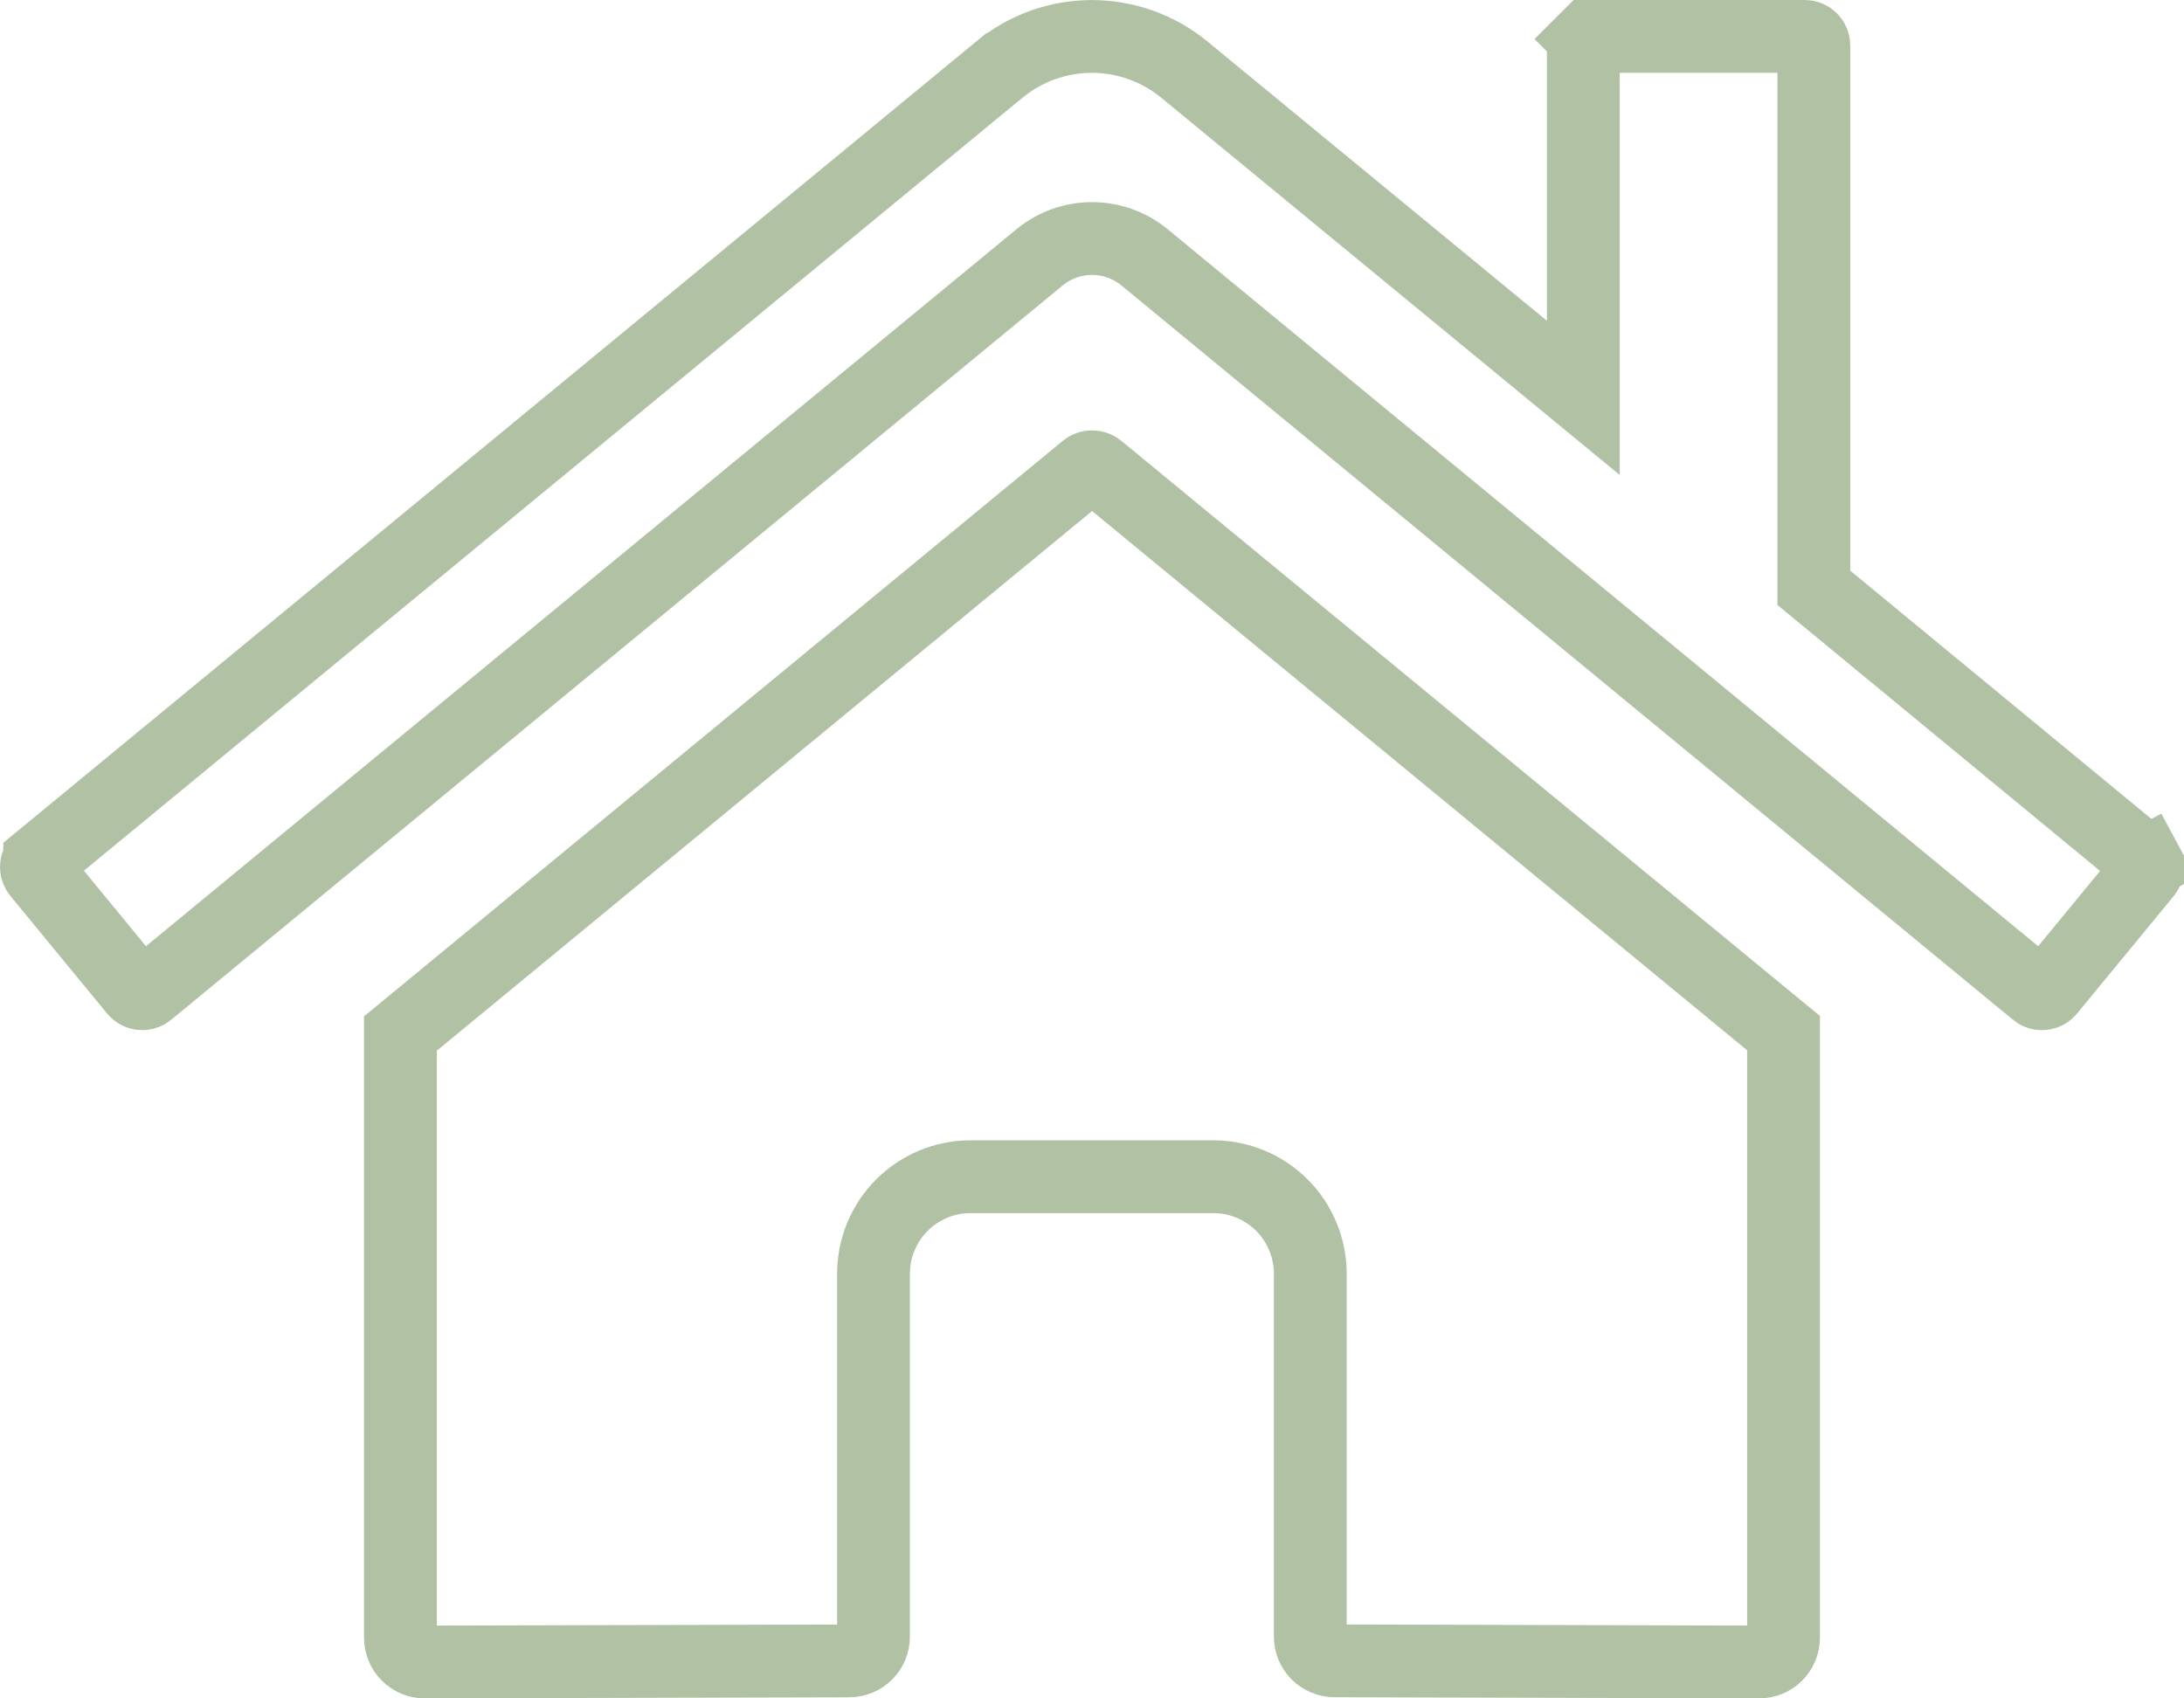 <svg width="90" height="70" viewBox="0 0 90 70" fill="none" xmlns="http://www.w3.org/2000/svg">
<path d="M53.995 67.448V67.444V52.498C53.995 51.437 53.574 50.42 52.824 49.669C52.074 48.919 51.056 48.498 49.995 48.498H39.996C38.935 48.498 37.918 48.919 37.168 49.669C36.418 50.42 35.996 51.437 35.996 52.498V67.454C35.996 67.719 35.892 67.973 35.705 68.16C35.519 68.347 35.266 68.453 35.002 68.455L17.501 68.5C17.501 68.5 17.5 68.5 17.5 68.5C17.235 68.5 16.982 68.394 16.794 68.207C16.607 68.02 16.501 67.765 16.501 67.5V42.597L44.752 19.325C44.823 19.268 44.911 19.238 45.002 19.238C45.093 19.238 45.181 19.268 45.252 19.325C45.253 19.326 45.255 19.327 45.256 19.328L73.497 42.58V67.5C73.497 67.765 73.391 68.02 73.204 68.207C73.016 68.394 72.763 68.5 72.498 68.5C72.498 68.5 72.497 68.5 72.497 68.5L54.999 68.452H54.995C54.864 68.452 54.733 68.426 54.612 68.375C54.49 68.325 54.38 68.251 54.287 68.158C54.194 68.064 54.12 67.954 54.07 67.832C54.02 67.71 53.995 67.58 53.995 67.448ZM88.354 35.446L88.362 35.452C88.4 35.483 88.432 35.522 88.455 35.565L89.776 34.854L88.455 35.565C88.479 35.609 88.493 35.656 88.498 35.706C88.503 35.755 88.498 35.805 88.484 35.852C88.47 35.899 88.446 35.943 88.415 35.981L84.433 40.823C84.433 40.823 84.433 40.823 84.433 40.823C84.401 40.861 84.363 40.892 84.32 40.915C84.276 40.938 84.229 40.952 84.18 40.957C84.131 40.962 84.081 40.957 84.034 40.942C83.987 40.928 83.943 40.904 83.906 40.873L83.903 40.87L47.151 10.595L47.145 10.59L47.139 10.585C46.533 10.097 45.779 9.831 45.002 9.831C44.224 9.831 43.471 10.097 42.865 10.585L42.859 10.59L42.853 10.595L6.103 40.87L6.101 40.872C6.063 40.903 6.019 40.927 5.972 40.941C5.925 40.956 5.876 40.961 5.827 40.956C5.778 40.951 5.73 40.937 5.686 40.913C5.643 40.89 5.604 40.859 5.573 40.821L5.573 40.821L1.589 35.976L1.586 35.973C1.555 35.935 1.531 35.891 1.517 35.844C1.502 35.797 1.497 35.747 1.502 35.698C1.506 35.649 1.521 35.601 1.544 35.558C1.567 35.514 1.598 35.476 1.636 35.445C1.636 35.445 1.636 35.444 1.636 35.444L41.182 2.869C41.182 2.869 41.182 2.869 41.183 2.869C42.256 1.985 43.604 1.502 44.994 1.502C46.385 1.502 47.732 1.985 48.806 2.869L48.806 2.869L62.794 14.38L65.247 16.399V13.222V1.875C65.247 1.776 65.287 1.68 65.357 1.61L64.297 0.549L65.357 1.61C65.428 1.539 65.523 1.5 65.622 1.5H74.372C74.471 1.5 74.566 1.539 74.637 1.61C74.707 1.68 74.746 1.776 74.746 1.875V23.52V24.227L75.292 24.677L88.354 35.446Z" stroke="#B1C1A4" stroke-width="3"/>
</svg>
